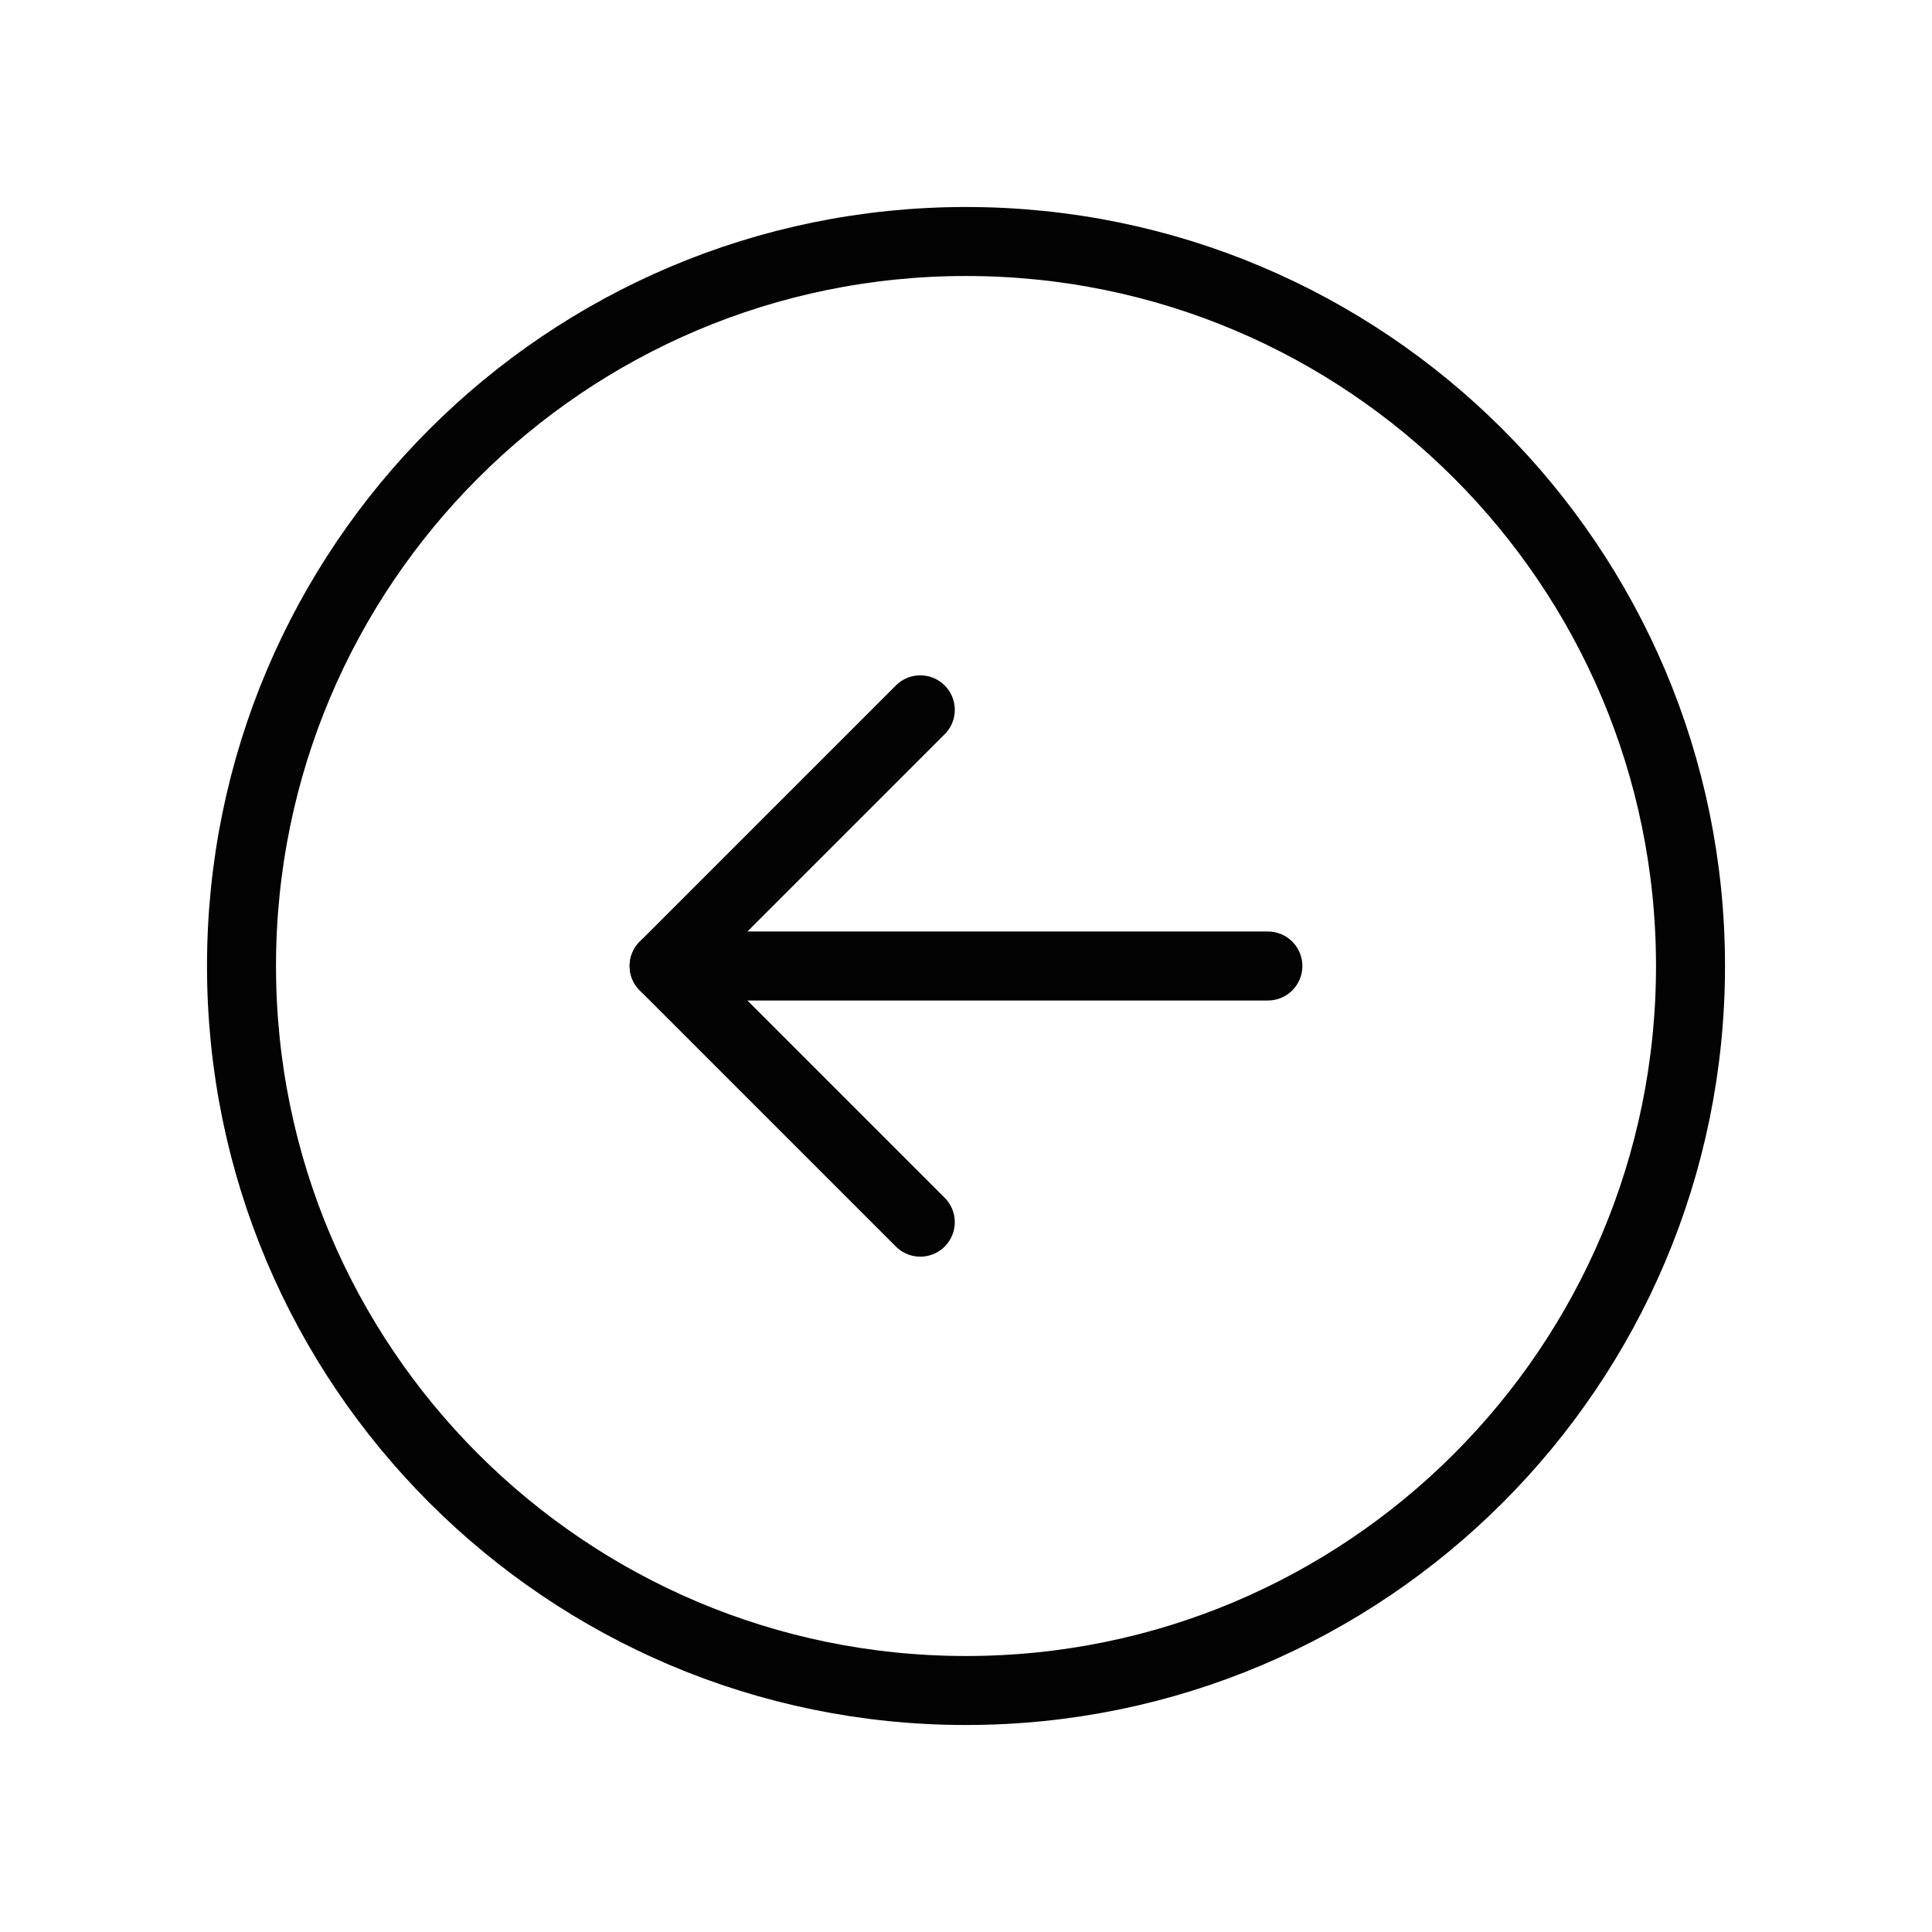 <svg width="56" height="56" viewBox="0 0 56 56" fill="none" xmlns="http://www.w3.org/2000/svg">
<path d="M28 49C39.598 49 49 39.598 49 28C49 16.402 39.598 7 28 7C16.402 7 7 16.402 7 28C7 39.598 16.402 49 28 49Z" stroke="#030303" stroke-width="2" stroke-miterlimit="10"/>
<path d="M26.675 35.425L19.25 28L26.675 20.575" stroke="#030303" stroke-width="2" stroke-linecap="round" stroke-linejoin="round"/>
<path d="M19.25 28H36.75" stroke="#030303" stroke-width="2" stroke-linecap="round" stroke-linejoin="round"/>
</svg>
